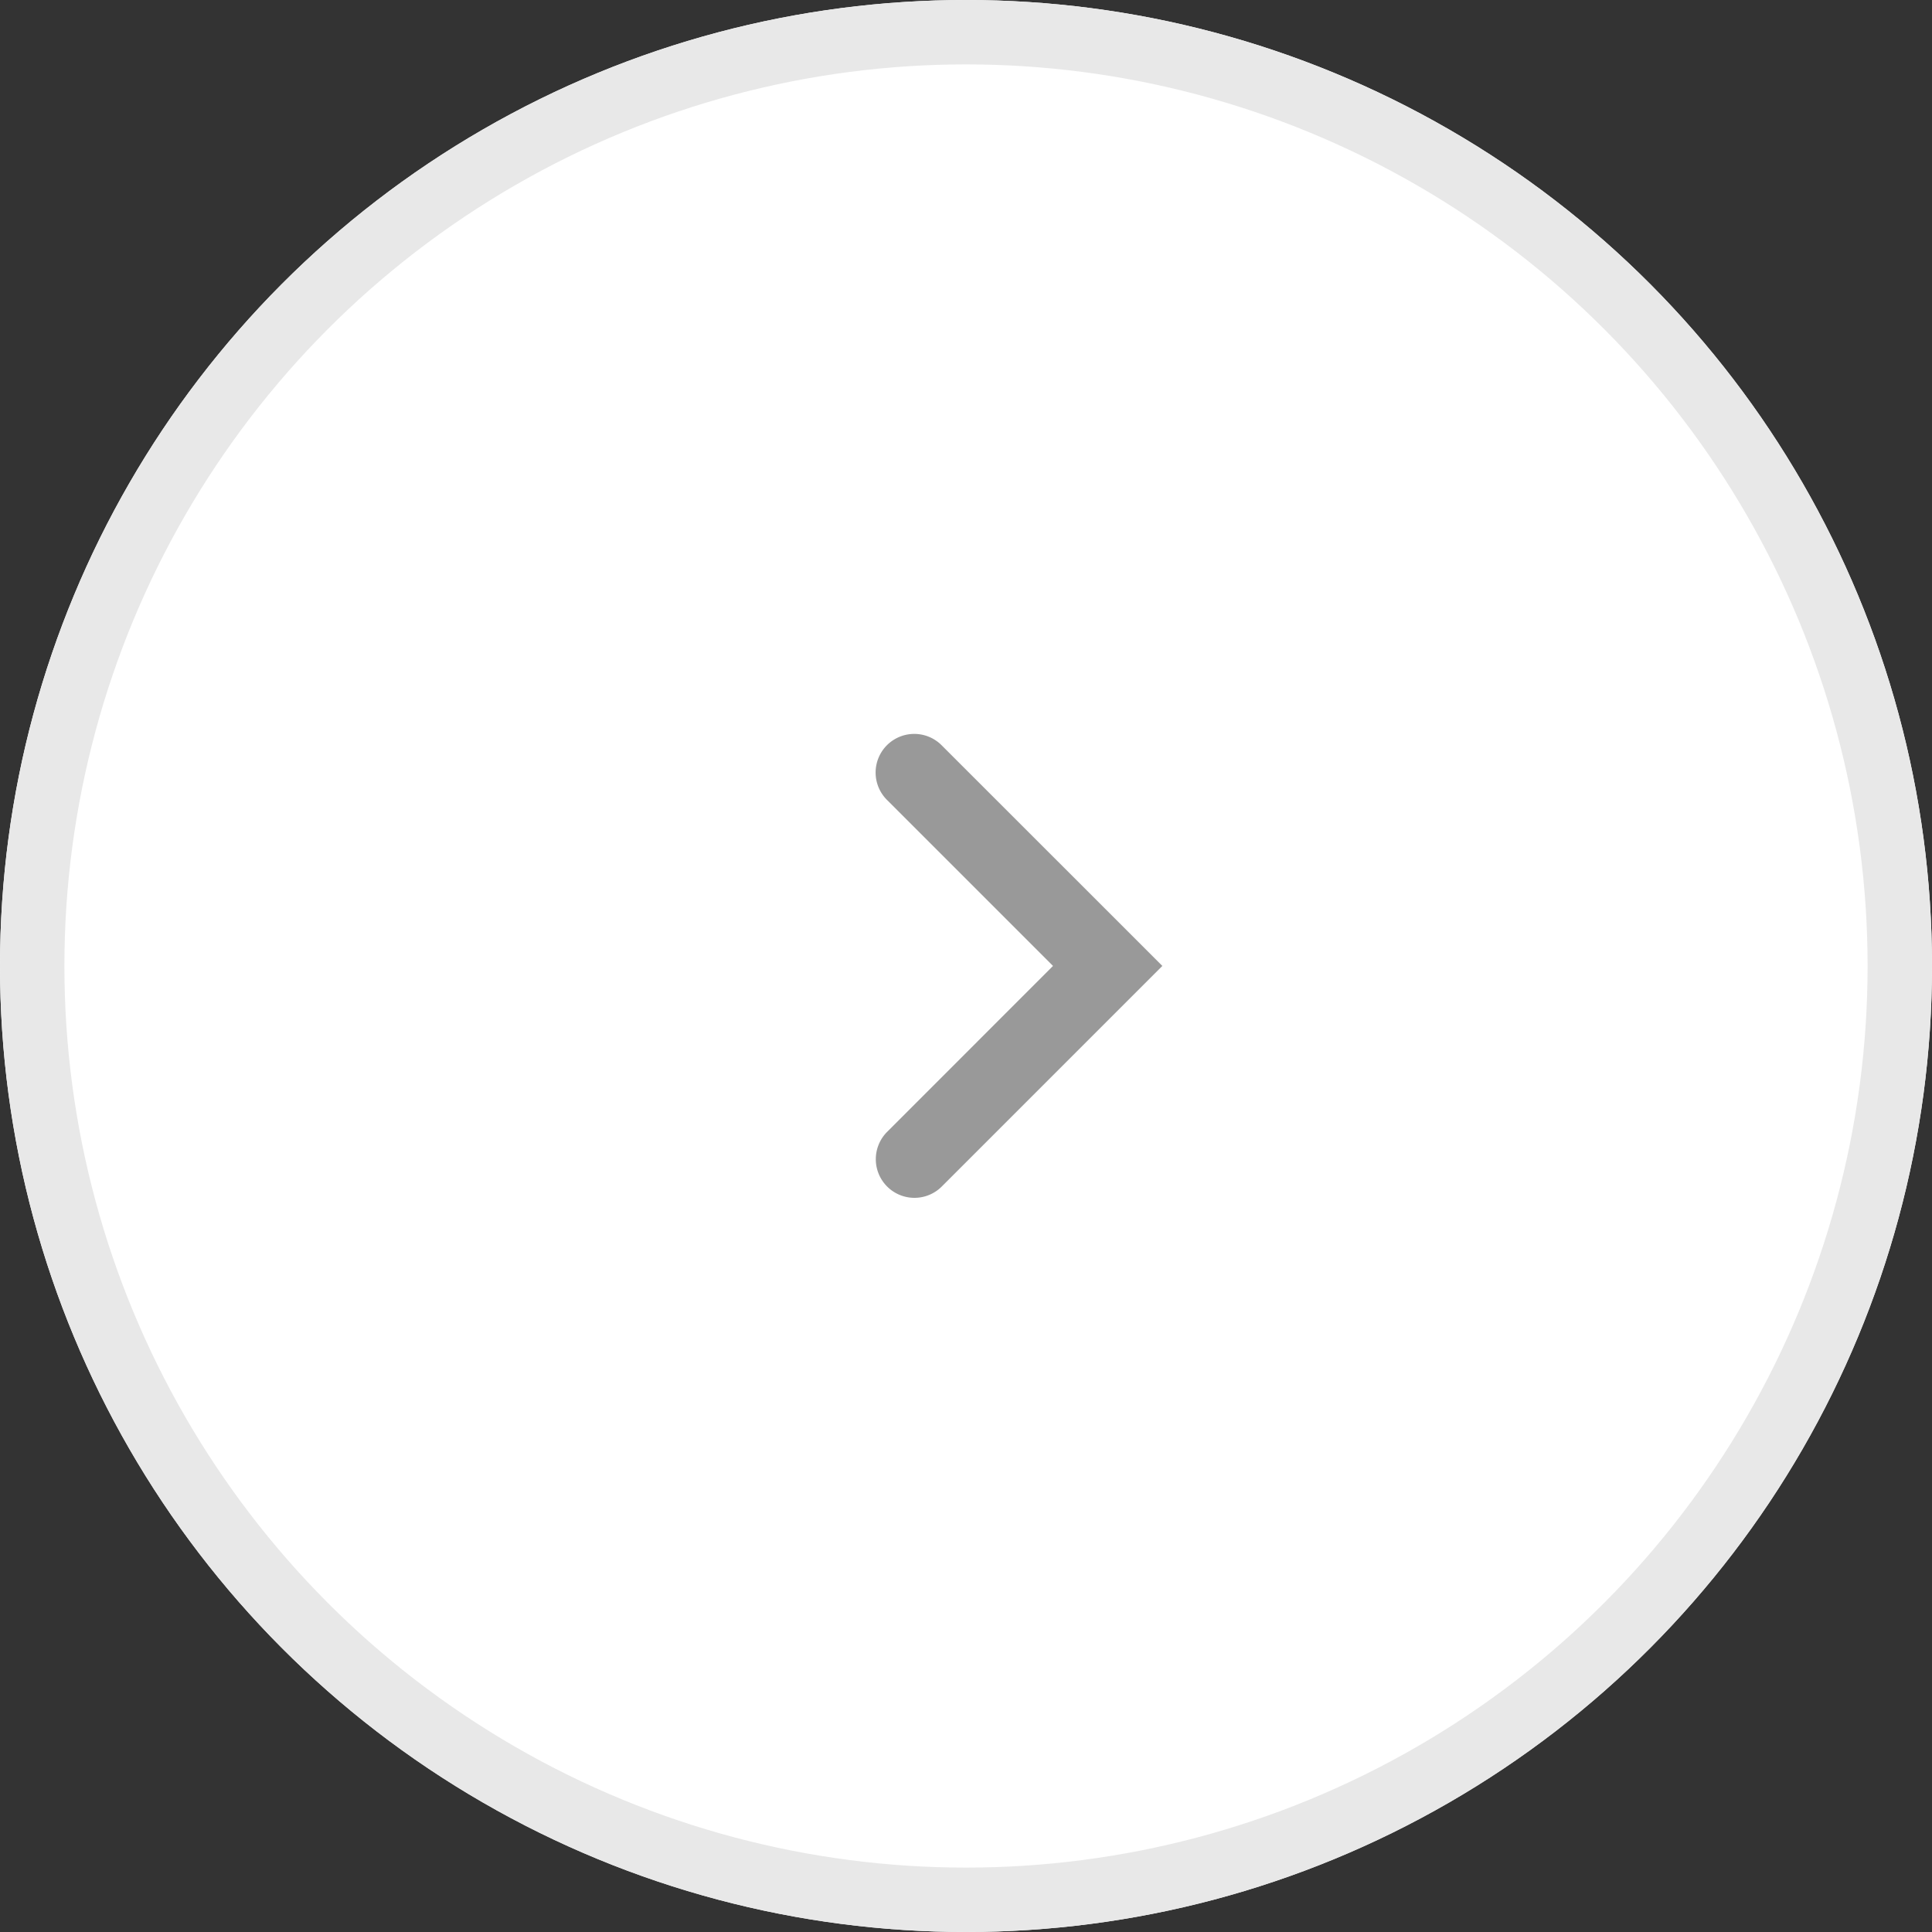 <svg xmlns="http://www.w3.org/2000/svg" id="prefix__btn_pg_next_off" width="30" height="30" viewBox="0 0 30 30">
    <rect x="0" y="0" width="30" height="30" fill="#333333" stroke="none"/>
    <g id="prefix__타원_193" data-name="타원 193" style="fill:#fff;stroke:#e8e8e8">
        <circle cx="15" cy="15" r="15" style="stroke:none"/>
        <circle cx="15" cy="15" r="14.5" style="fill:none"/>
    </g>
    <path id="prefix__패스_5190" d="M298.81 221.666a.6.6 0 0 0 .424-.176l3.425-3.425-3.425-3.424a.6.6 0 1 0-.848.849l2.575 2.575-2.575 2.576a.6.6 0 0 0 .424 1.025z" data-name="패스 5190" transform="translate(-284.61 -203.066)" style="fill:#999"/>
</svg>
